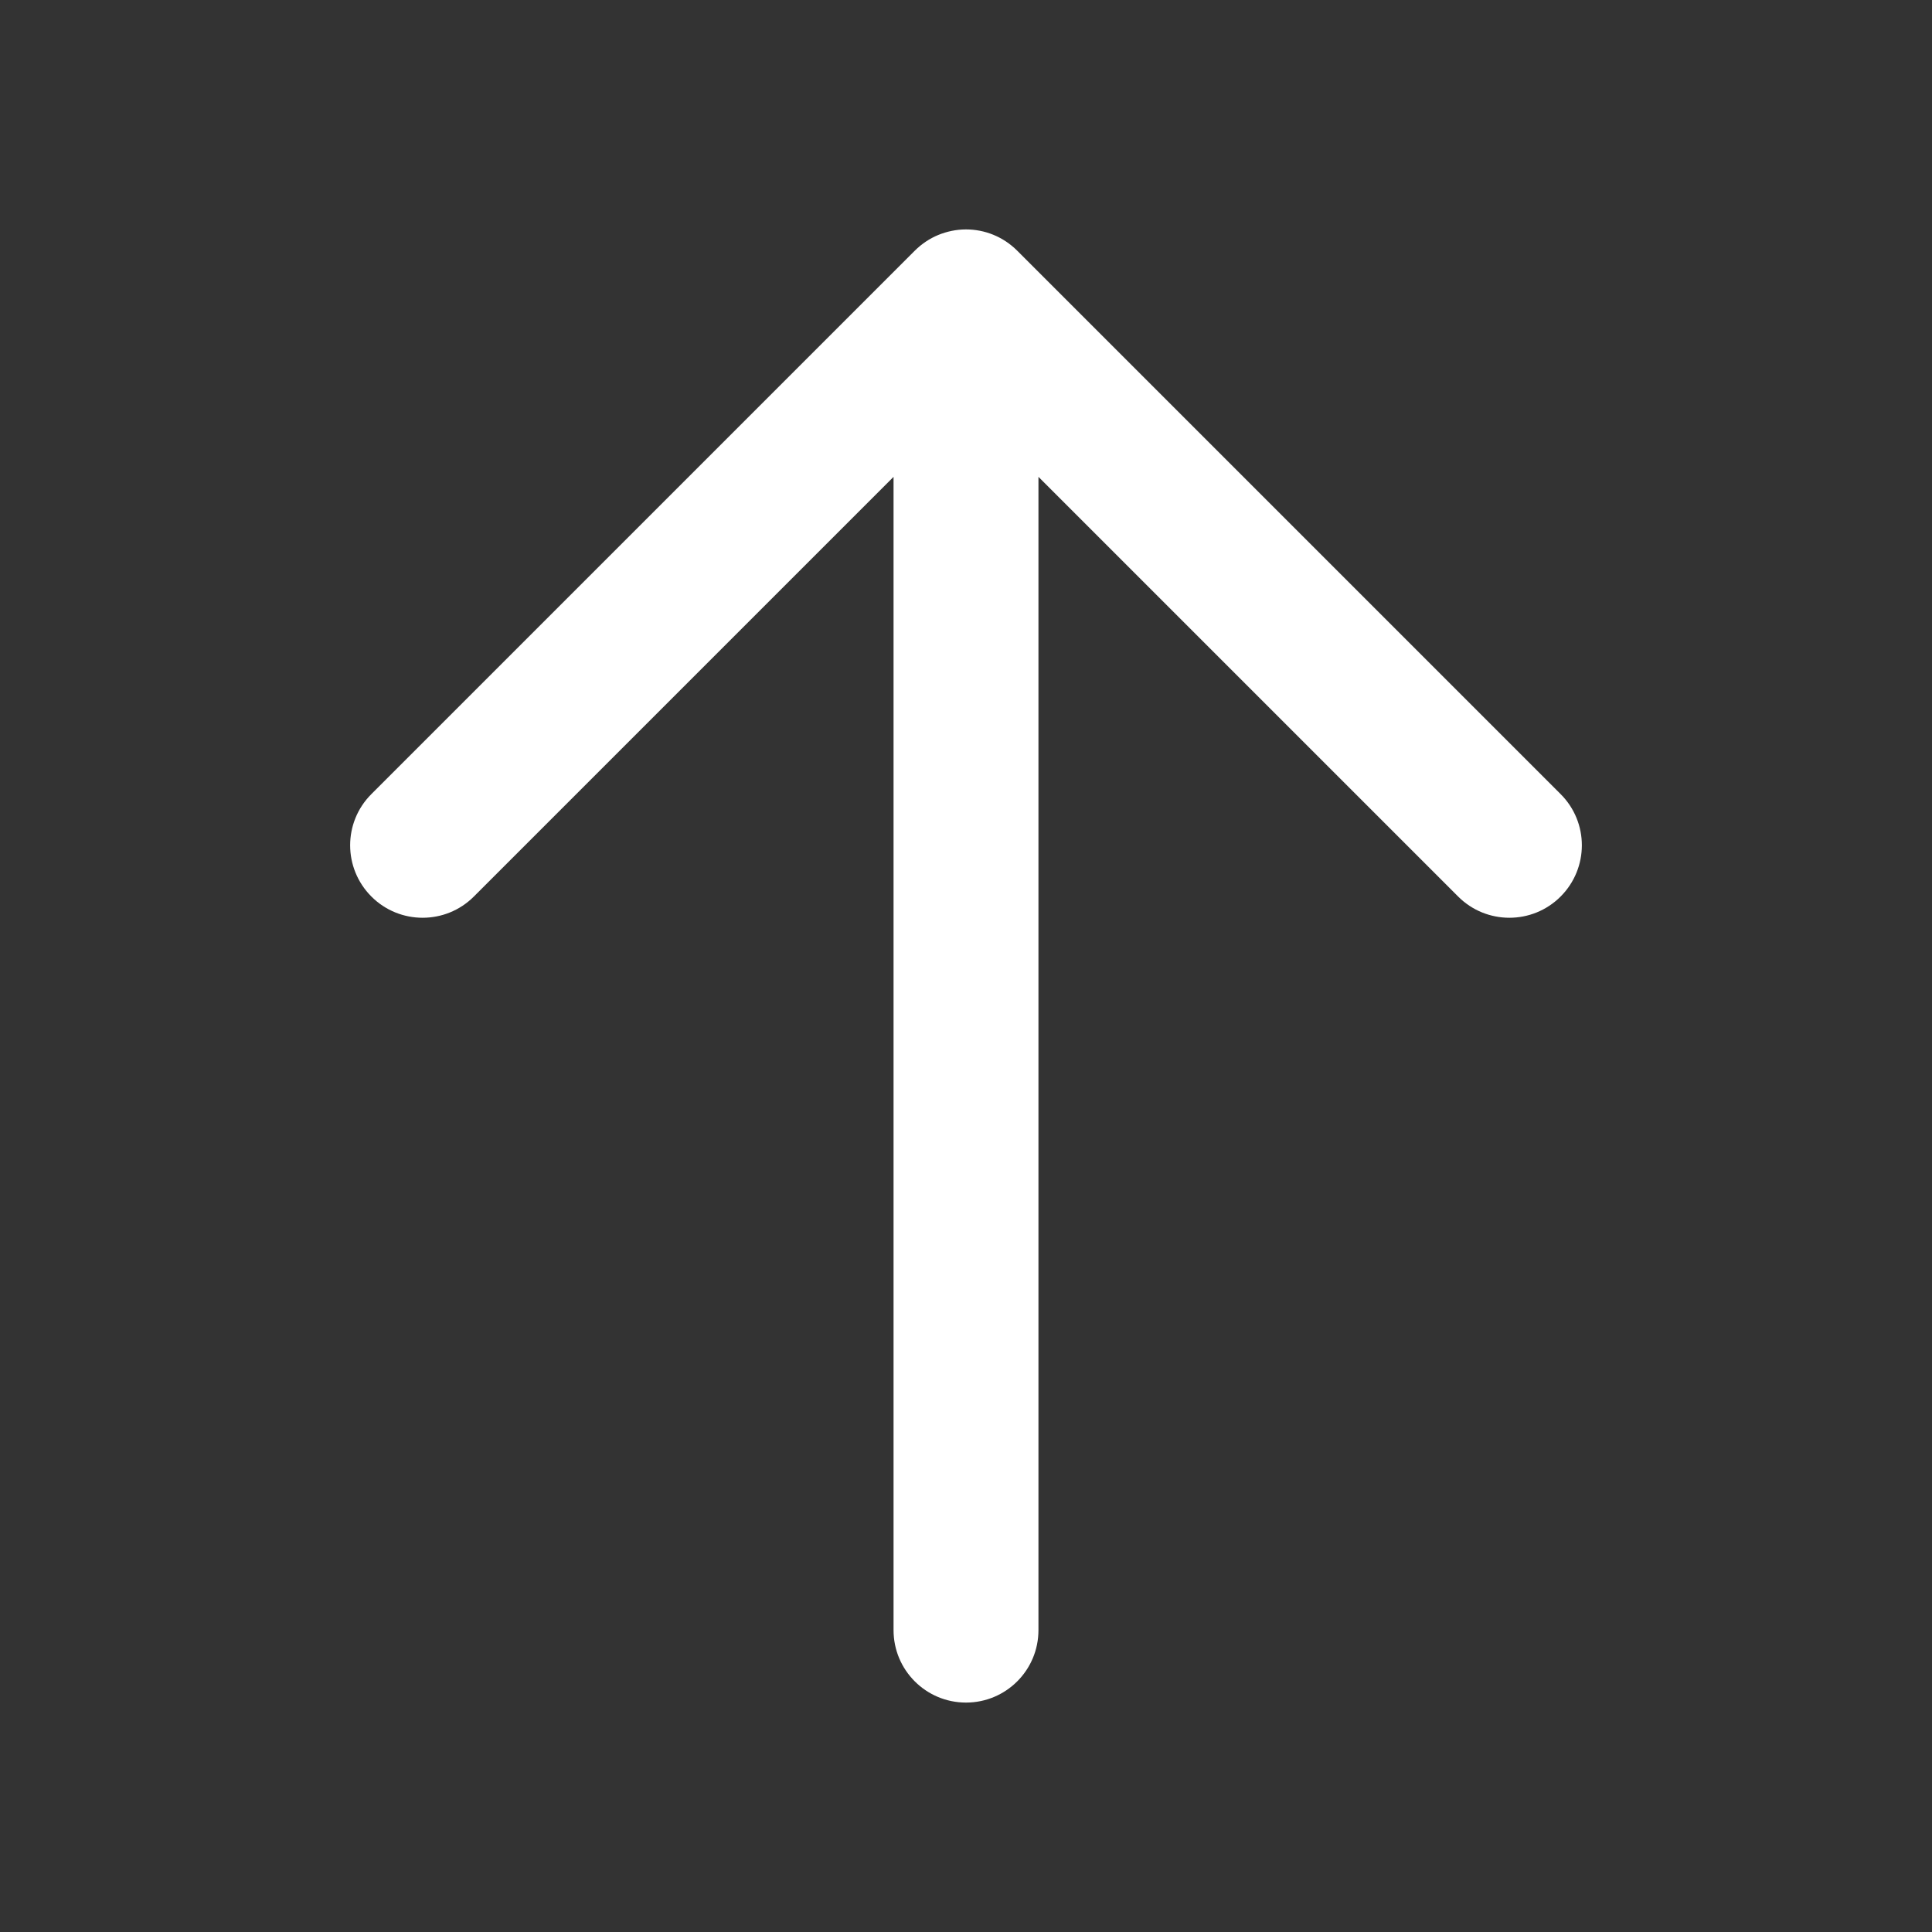 <svg width="16" height="16" viewBox="0 0 16 16" fill="none" xmlns="http://www.w3.org/2000/svg">
<rect x="0" y="0" width="16" height="16" fill="#333333" stroke="none"/>
<path fill-rule="evenodd" clip-rule="evenodd" d="M7.77 1.946C7.7 1.975 7.633 2.019 7.576 2.076C7.576 2.076 7.576 2.076 7.576 2.076L3.076 6.576C2.841 6.81 2.841 7.19 3.076 7.425C3.31 7.659 3.69 7.659 3.924 7.425L7.4 3.949V13.5C7.4 13.832 7.669 14.1 8 14.1C8.331 14.1 8.6 13.832 8.6 13.5V3.949L12.076 7.425C12.31 7.659 12.69 7.659 12.924 7.425C13.159 7.19 13.159 6.81 12.924 6.576L8.424 2.076L8.424 2.076C8.307 1.959 8.154 1.9 8 1.9C7.919 1.9 7.841 1.917 7.77 1.946Z" fill="white"/>
</svg>
